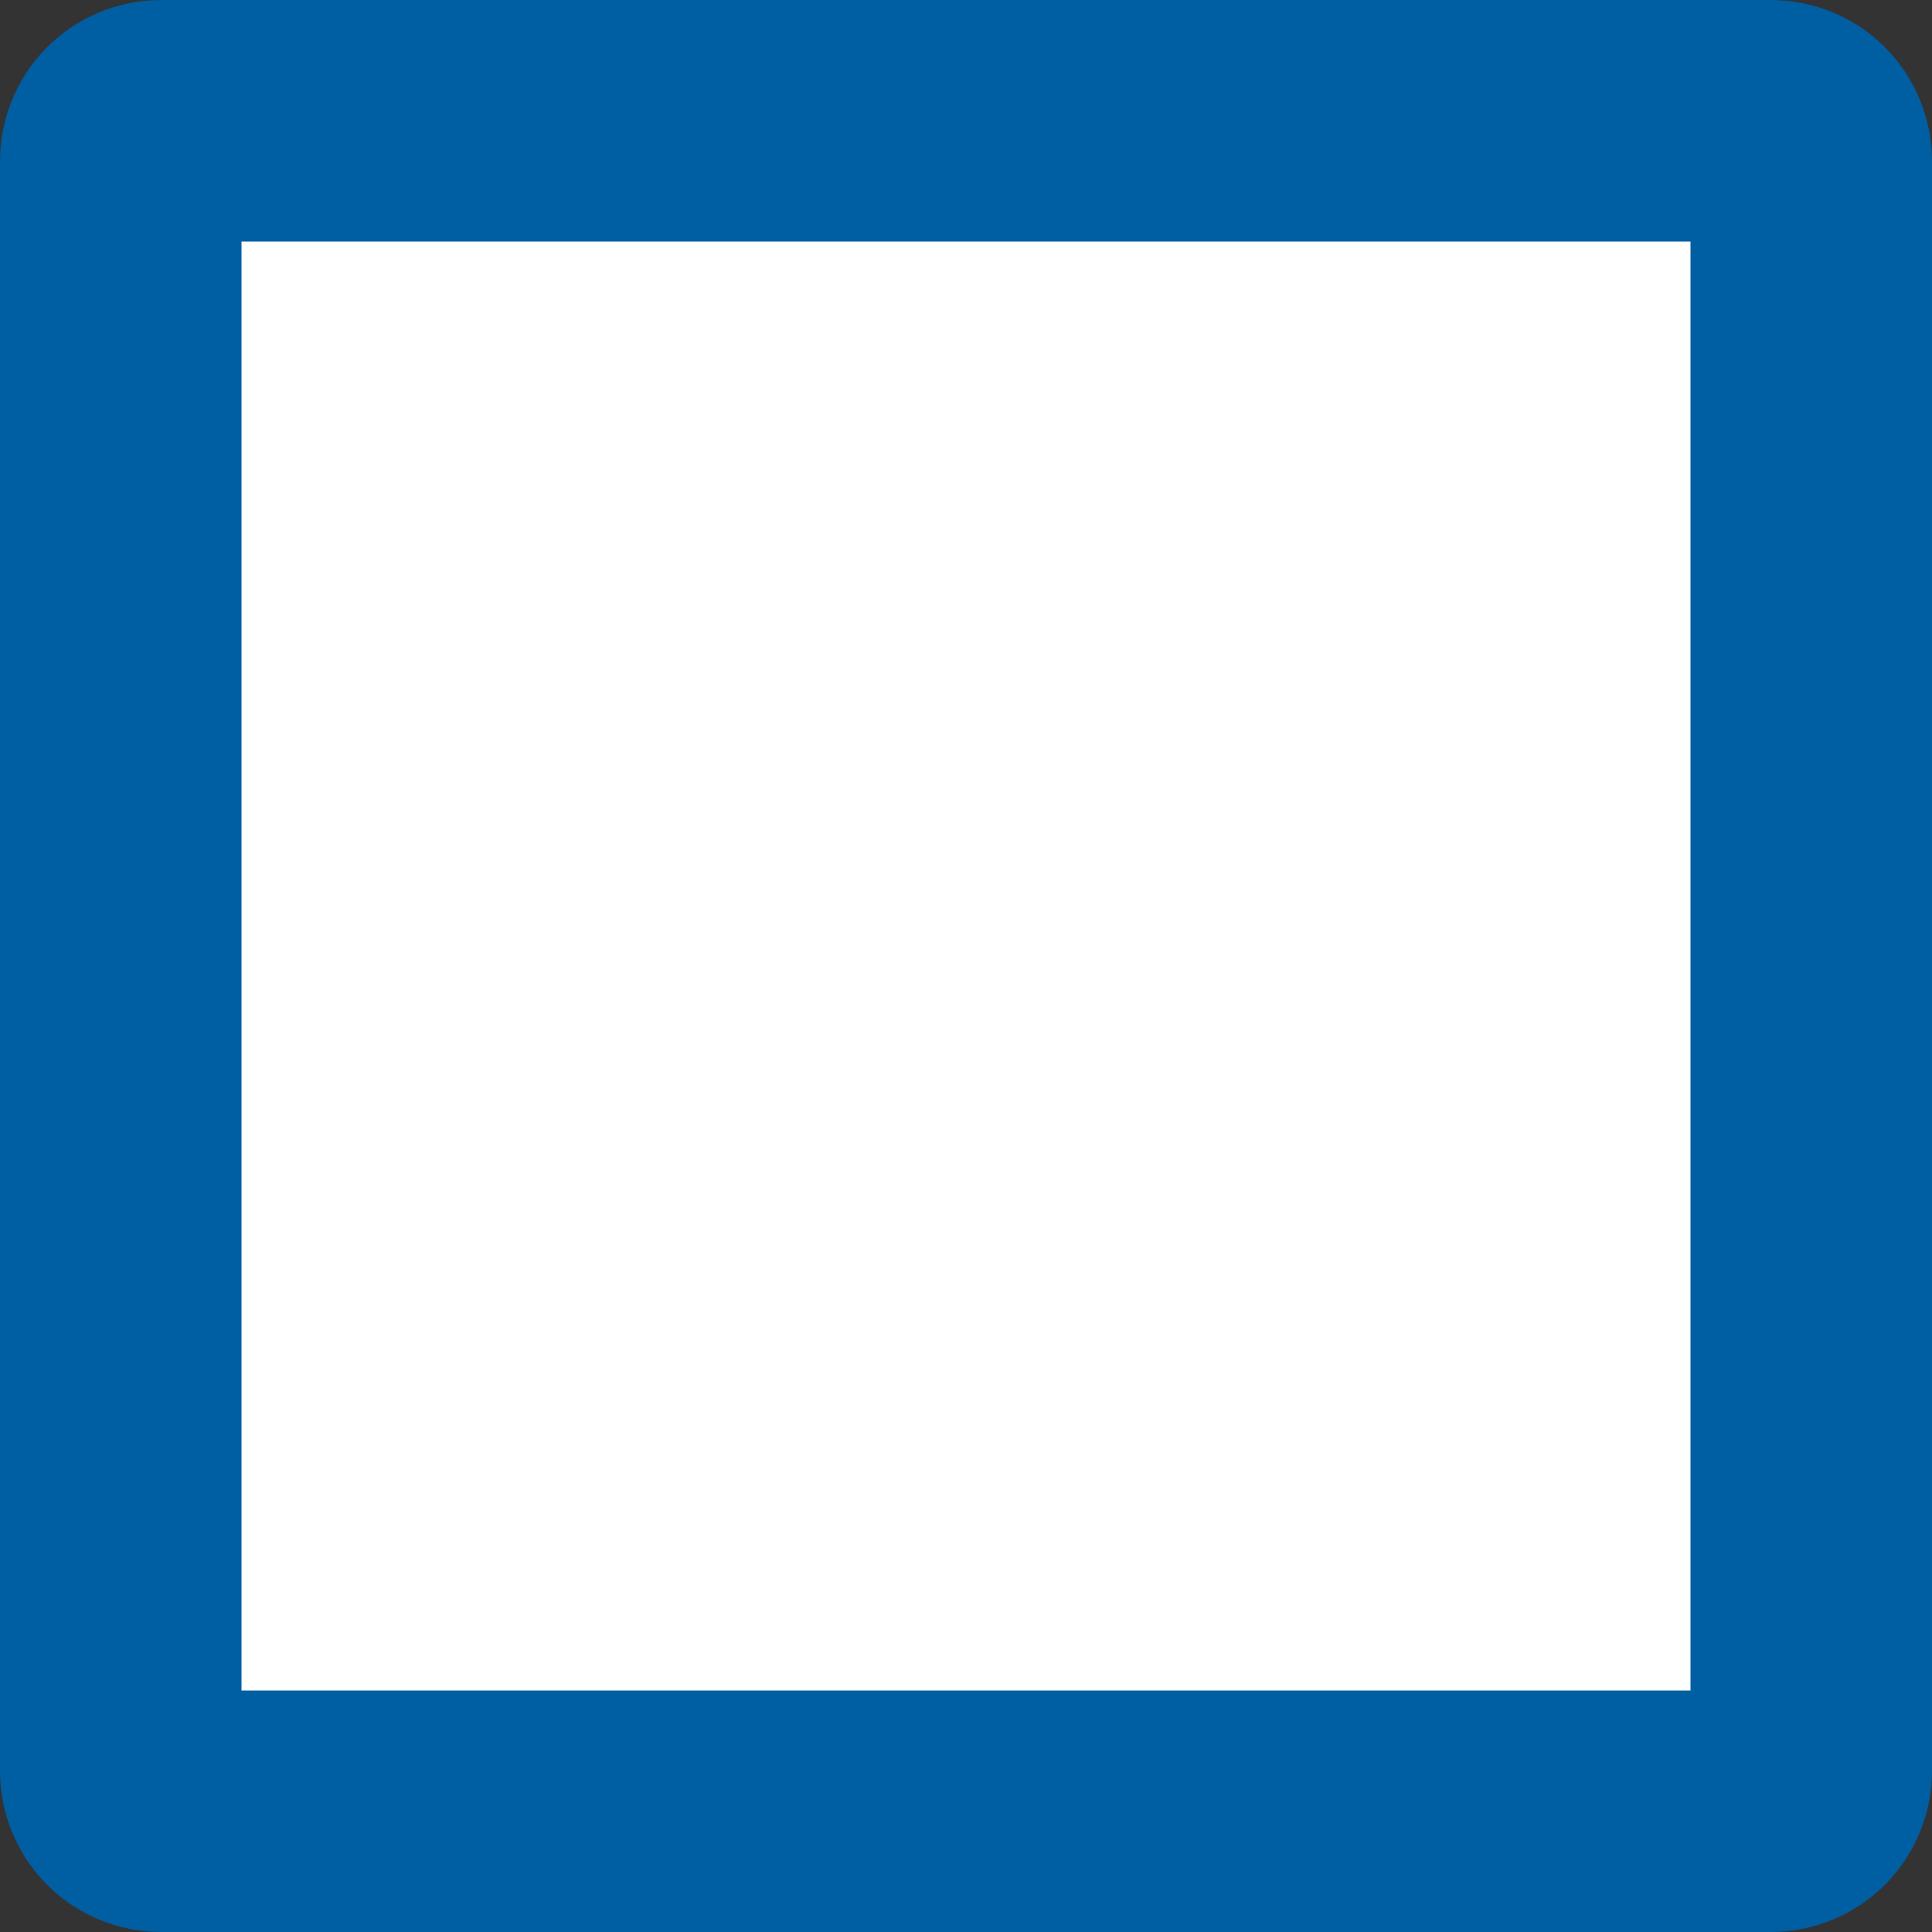 <svg width="24" height="24" viewBox="0 0 24 24" fill="none" xmlns="http://www.w3.org/2000/svg">
	<rect x="0" y="0" width="24" height="24" fill="#333333" stroke="none"/>
	<g id="Check">
		<path id="Path 18" d="M2 1.5H22C22.133 1.5 22.26 1.553 22.354 1.646C22.447 1.74 22.5 1.867 22.5 2V22C22.5 22.133 22.447 22.26 22.354 22.354C22.26 22.447 22.133 22.5 22 22.5H2C1.867 22.5 1.74 22.447 1.646 22.354C1.553 22.26 1.5 22.133 1.5 22V2C1.5 1.867 1.553 1.74 1.646 1.646C1.74 1.553 1.867 1.5 2 1.5Z" fill="white" stroke="#005EA2" stroke-width="3" />
	</g>
</svg>
